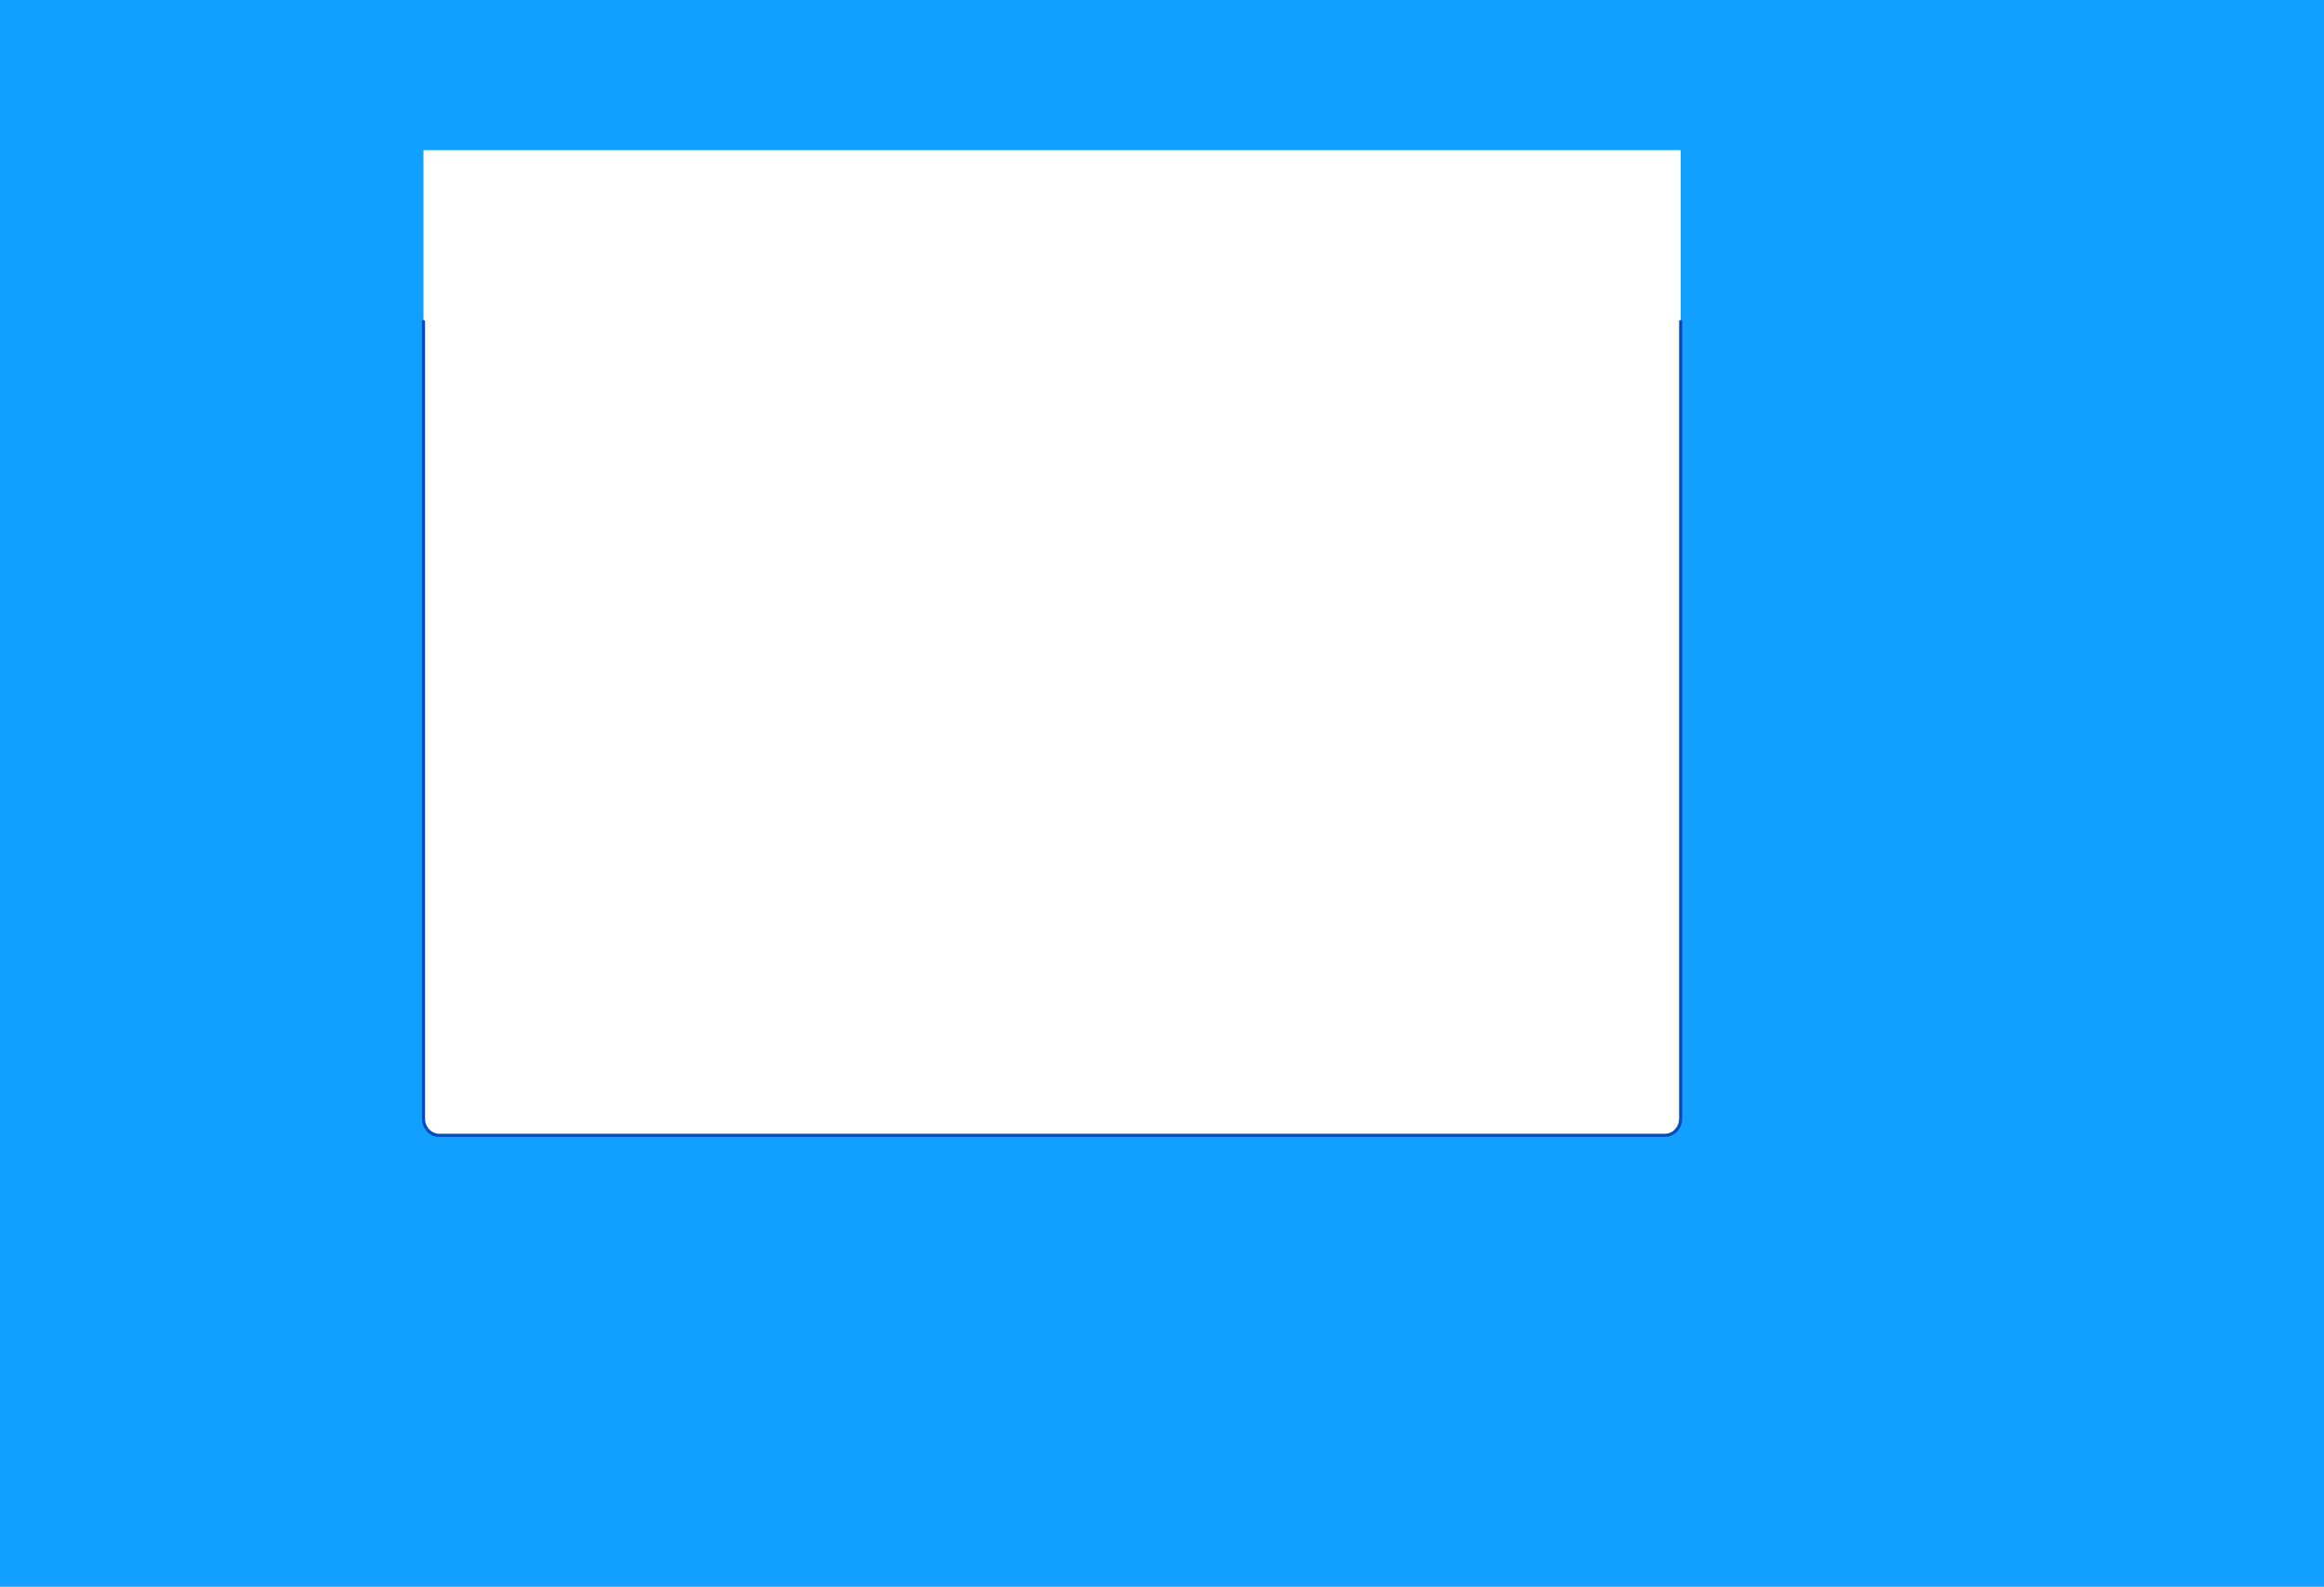 <?xml version="1.0" encoding="UTF-8" standalone="no"?>
<svg xmlns:ffdec="https://www.free-decompiler.com/flash" xmlns:xlink="http://www.w3.org/1999/xlink" ffdec:objectType="shape" height="1016.5px" width="1488.95px" xmlns="http://www.w3.org/2000/svg">
  <g transform="matrix(1.0, 0.0, 0.0, 1.0, 273.85, 168.2)">
    <path d="M1215.1 -168.2 L1215.1 848.3 -273.85 848.3 -273.85 -168.2 1215.1 -168.2 M802.95 37.8 L802.95 -72.0 -2.55 -72.0 -2.55 37.8 -2.55 548.2 Q-2.55 550.65 -1.75 552.6 -0.4 555.65 1.9 557.3 4.5 559.1 7.4 559.1 L792.95 559.1 Q795.95 559.1 798.5 557.3 800.85 555.5 802.1 552.75 802.95 550.45 802.95 548.2 L802.95 37.8" fill="#139ffd" fill-rule="evenodd" stroke="none"/>
    <path d="M-2.55 37.8 L-2.55 548.2 Q-2.55 550.65 -1.75 552.6 -0.4 555.65 1.9 557.3 4.5 559.1 7.4 559.1 L792.95 559.1 Q795.95 559.1 798.5 557.3 800.85 555.5 802.1 552.75 802.95 550.45 802.95 548.2 L802.95 37.8" fill="none" stroke="#004cbf" stroke-linecap="round" stroke-linejoin="round" stroke-width="2.0"/>
  </g>
</svg>
